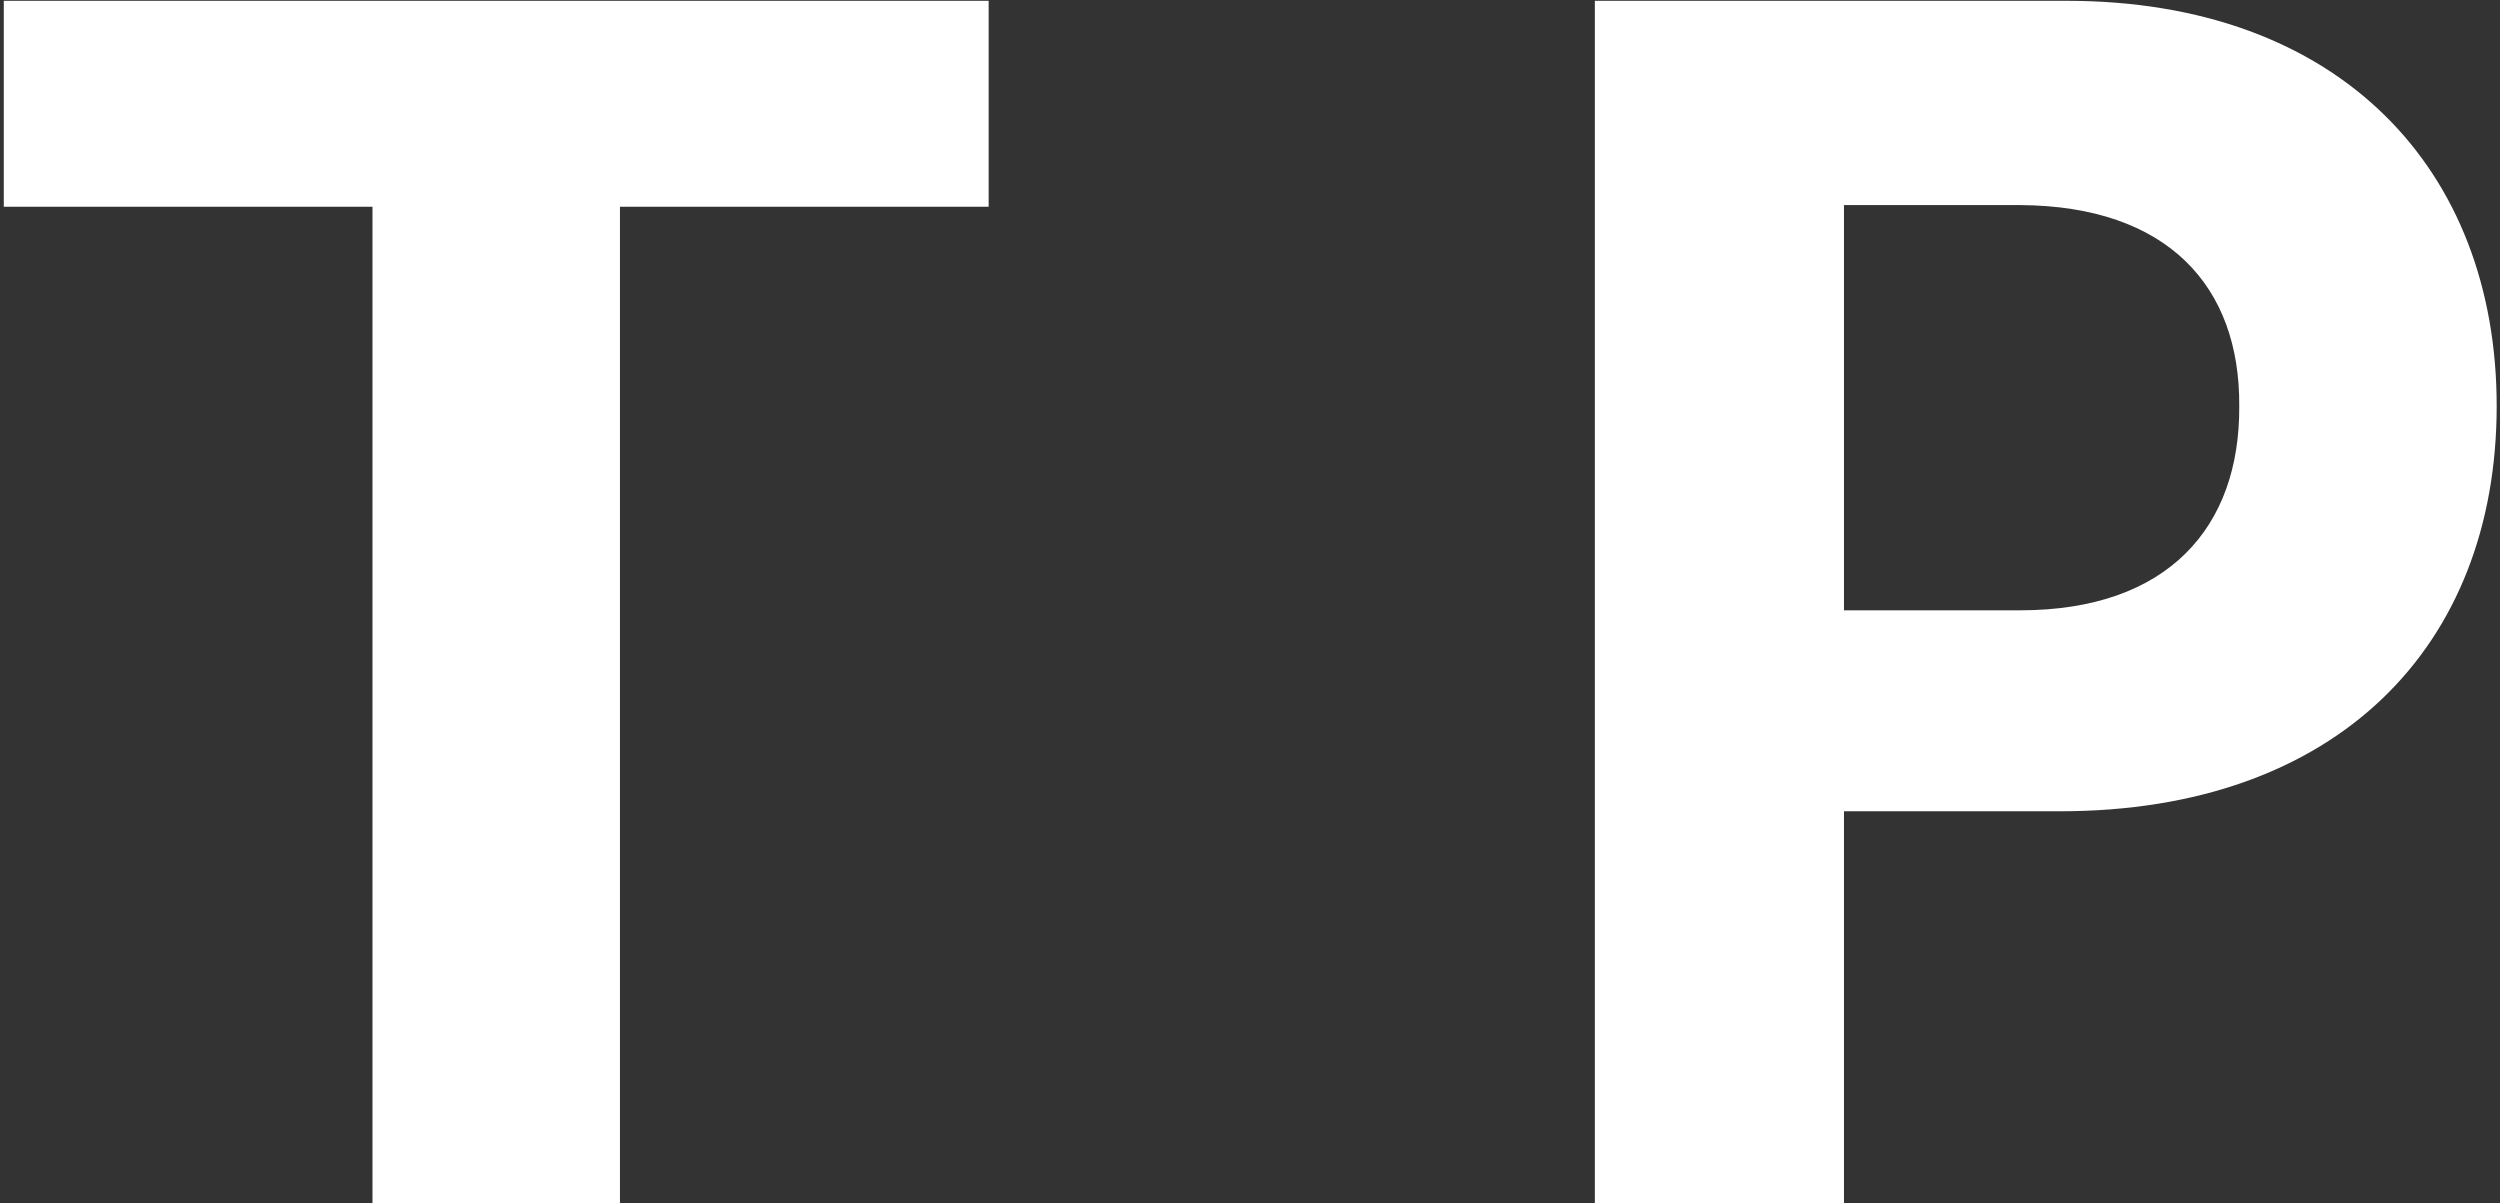 <svg width="588" height="283" viewBox="0 0 588 283" fill="none" xmlns="http://www.w3.org/2000/svg">
<rect x="0" y="0" width="588" height="283" fill="#333333" stroke="none"/>
<path d="M0.891 48.625V0.188H232.531V48.625H145.812V283H87.609V48.625H0.891Z" fill="white"/>
<path d="M375.109 283V0.188H486.047C550.305 0.188 587.219 39.836 587.219 95.5C587.219 151.945 549.719 190.812 484.484 190.812H433.703V283H375.109ZM433.703 143.547H475.109C509.875 143.547 526.867 124.016 526.672 95.5C526.867 67.375 509.875 48.43 475.109 48.234H433.703V143.547Z" fill="white"/>
</svg>
